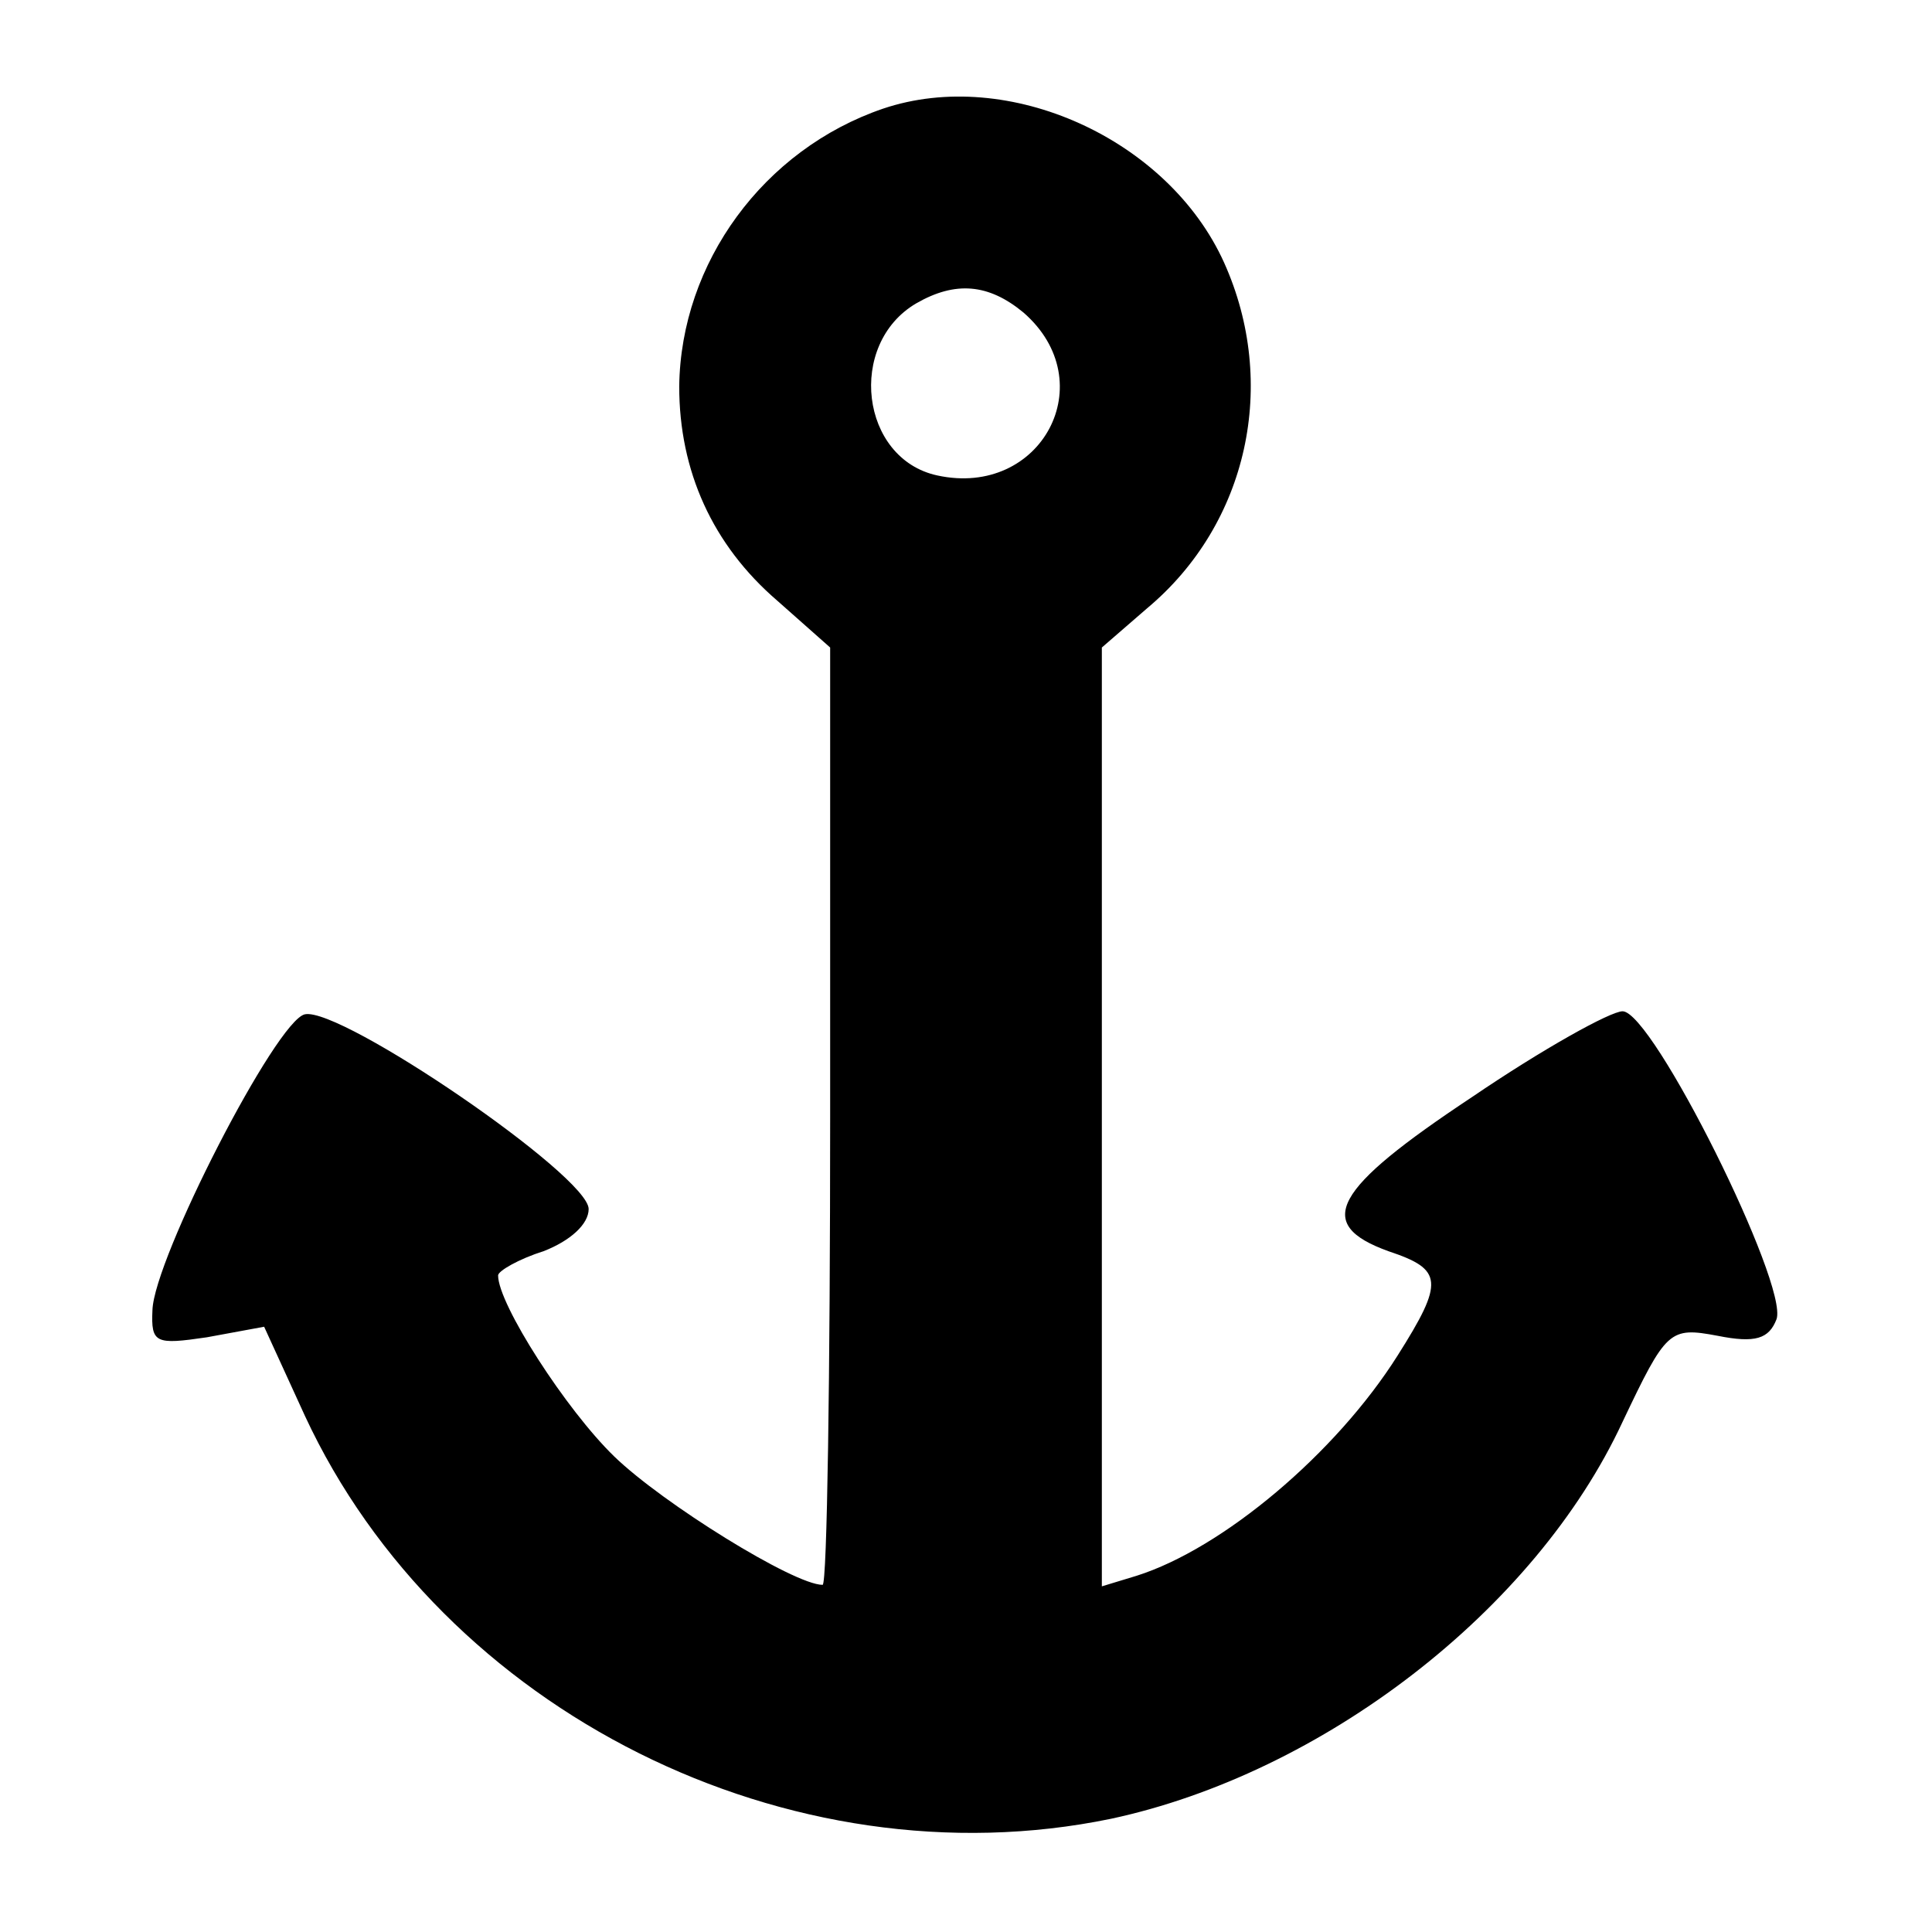 <?xml version="1.0" standalone="no"?>
<!DOCTYPE svg PUBLIC "-//W3C//DTD SVG 20010904//EN"
 "http://www.w3.org/TR/2001/REC-SVG-20010904/DTD/svg10.dtd">
<svg version="1.0" xmlns="http://www.w3.org/2000/svg"
 width="128pt" height="128pt" viewBox="0 0 128 128"
 preserveAspectRatio="xMidYMid meet">
<g transform="translate(0,128) scale(0.1,-0.1)"
fill="#000000" stroke="none">
<path d="M585 1208 c-79 -27 -134 -102 -135 -184 0 -56 22 -105 65 -142 l35
-31 0 -311 c0 -170 -2 -310 -5 -310 -19 0 -106 54 -138 85 -32 31 -77 101 -77
120 0 3 14 11 30 16 18 7 30 18 30 28 0 22 -164 134 -188 129 -19 -4 -100
-162 -101 -196 -1 -22 2 -23 36 -18 l38 7 27 -59 c91 -196 321 -311 534 -267
140 30 281 138 339 263 29 61 31 63 63 57 25 -5 34 -2 39 11 8 23 -82 204
-102 204 -8 0 -53 -25 -100 -57 -92 -61 -105 -84 -55 -102 36 -12 37 -20 6
-69 -41 -65 -116 -128 -173 -146 l-23 -7 0 311 0 311 30 26 c67 56 87 149 51
229 -37 82 -143 130 -226 102z m93 -135 c53 -46 12 -123 -57 -108 -51 11 -60
87 -14 114 26 15 48 13 71 -6z"/>
</g>
</svg>
